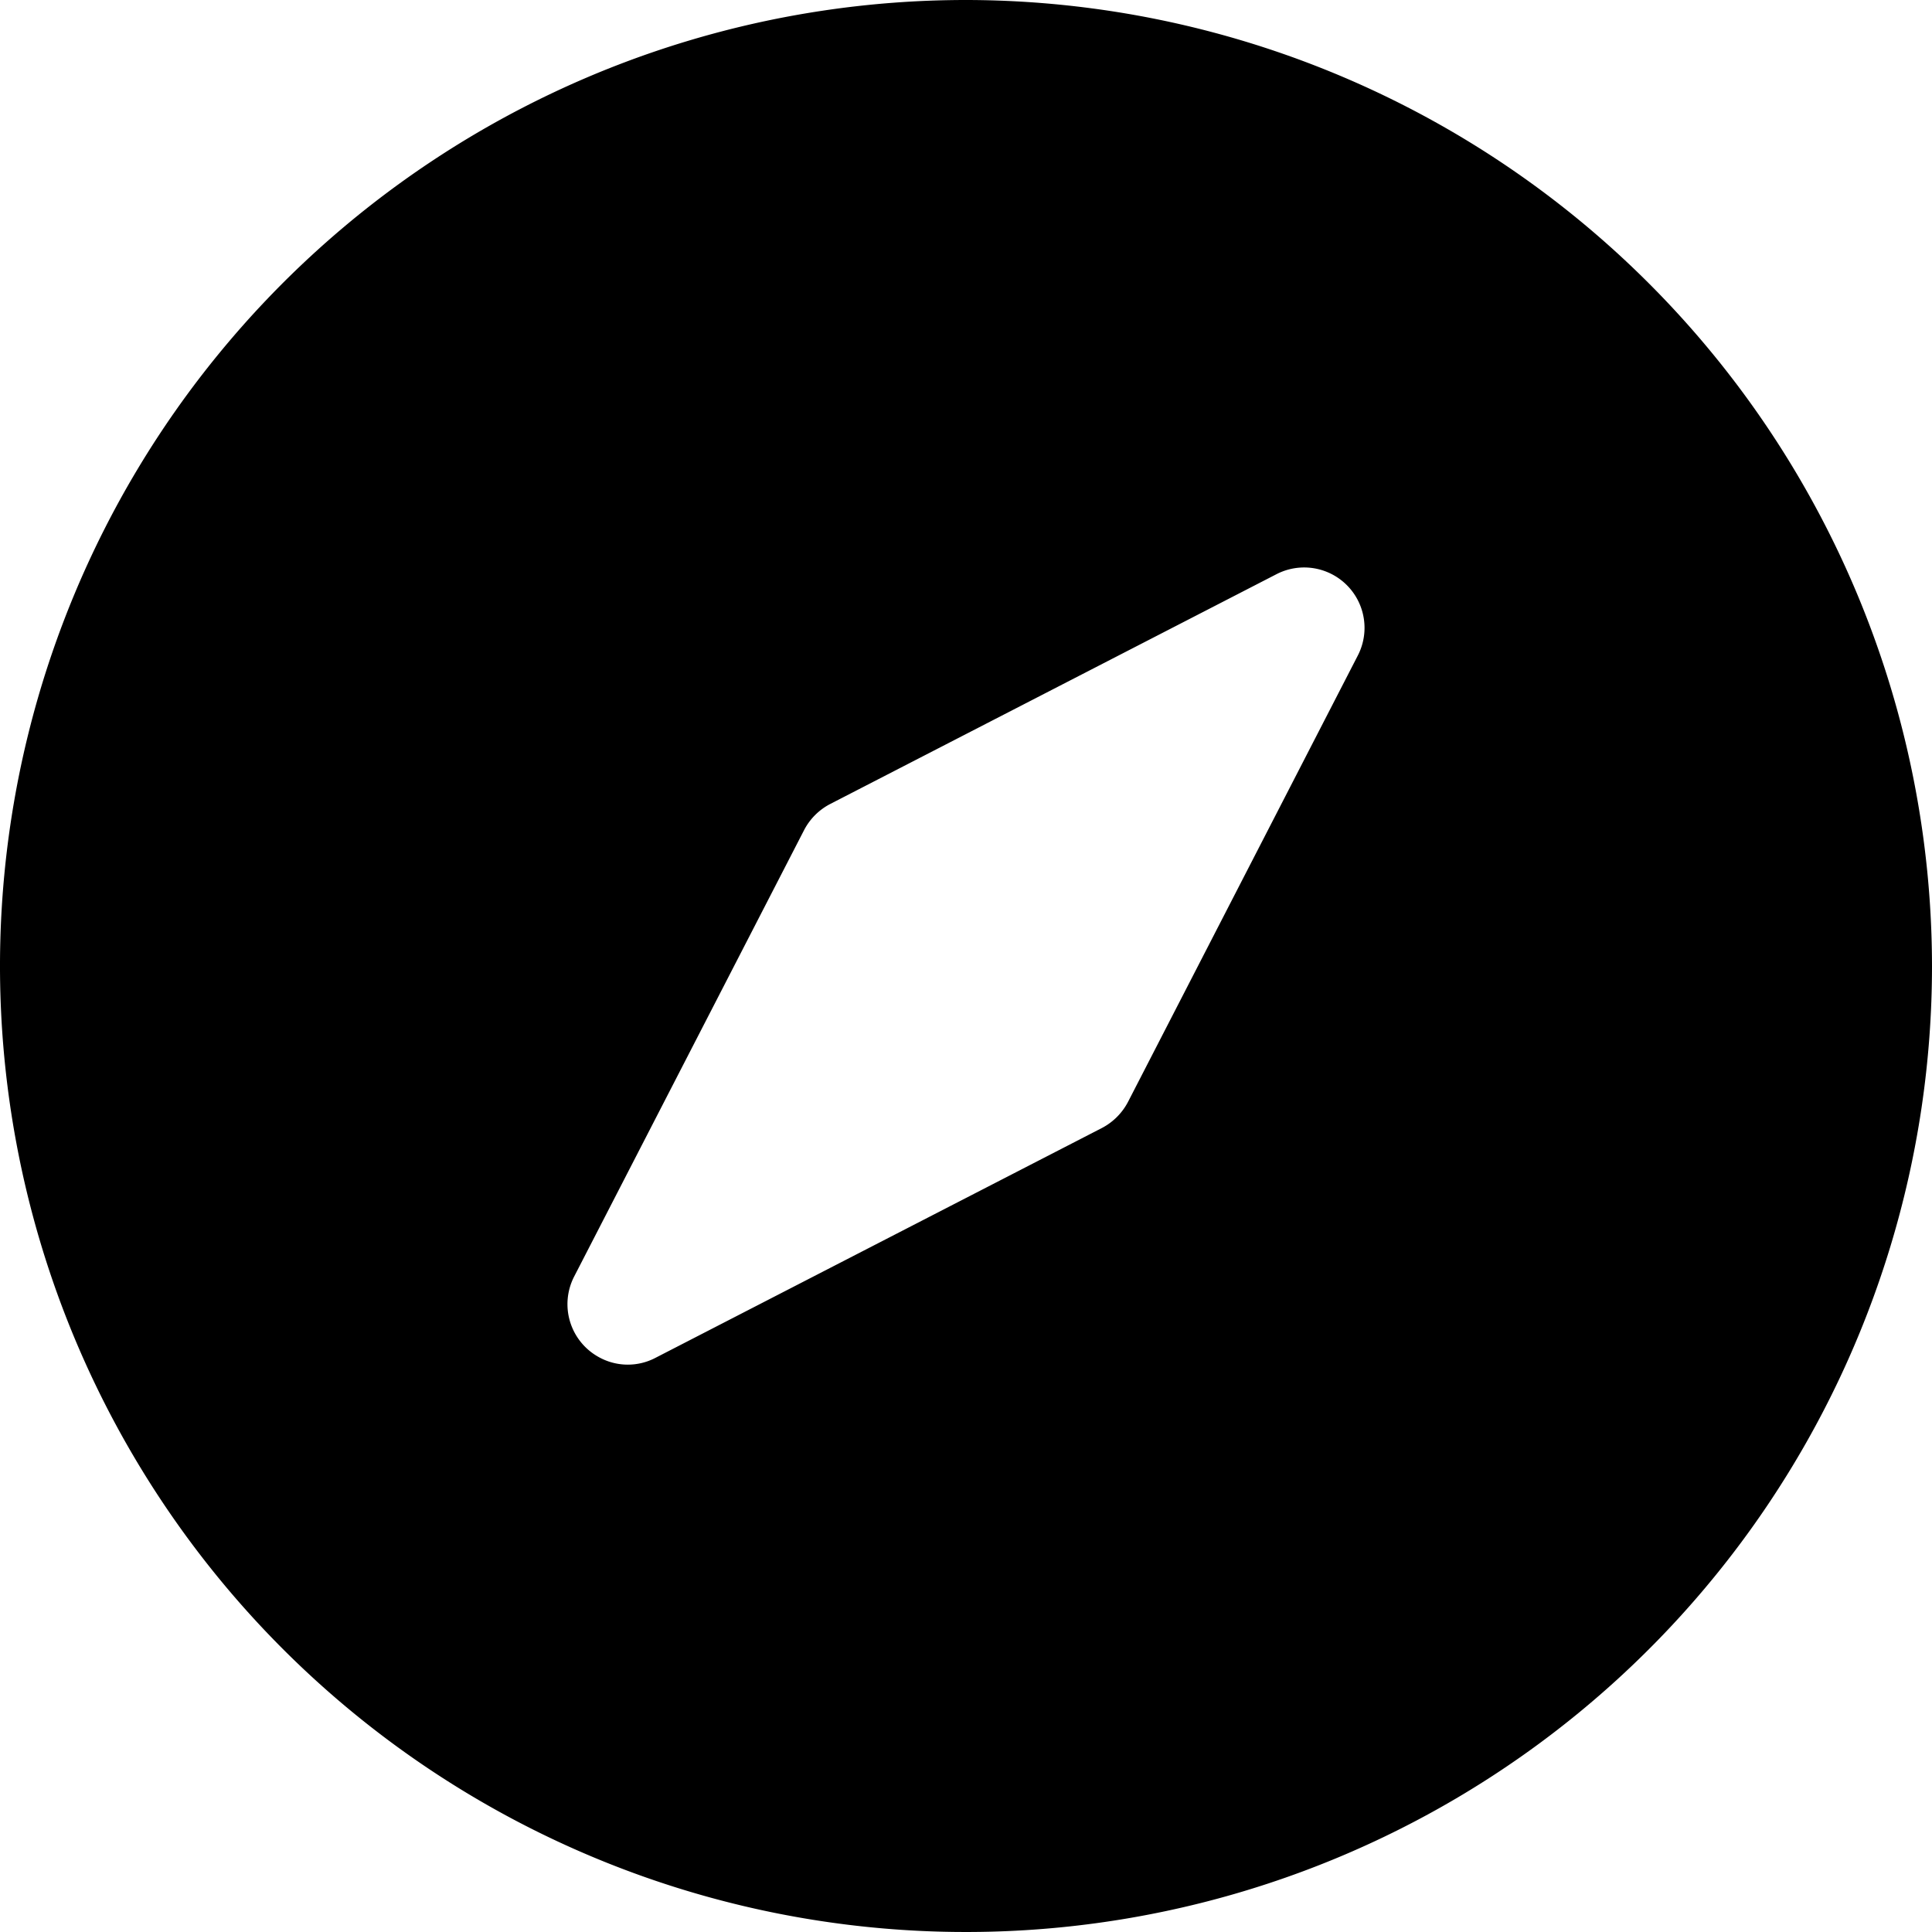 <svg xmlns="http://www.w3.org/2000/svg" viewBox="0 0 20 20" fill="currentColor"><path d="M10 0a10 10 0 1 0 10 10A10.011 10.011 0 0 0 10 0Zm4.056 6.786-2.379 4.621a.64.64 0 0 1-.27.27l-4.621 2.379a.617.617 0 0 1-.592-.01.625.625 0 0 1-.25-.832l2.38-4.621a.634.634 0 0 1 .27-.27l4.62-2.379a.625.625 0 0 1 .842.842Z"/></svg>